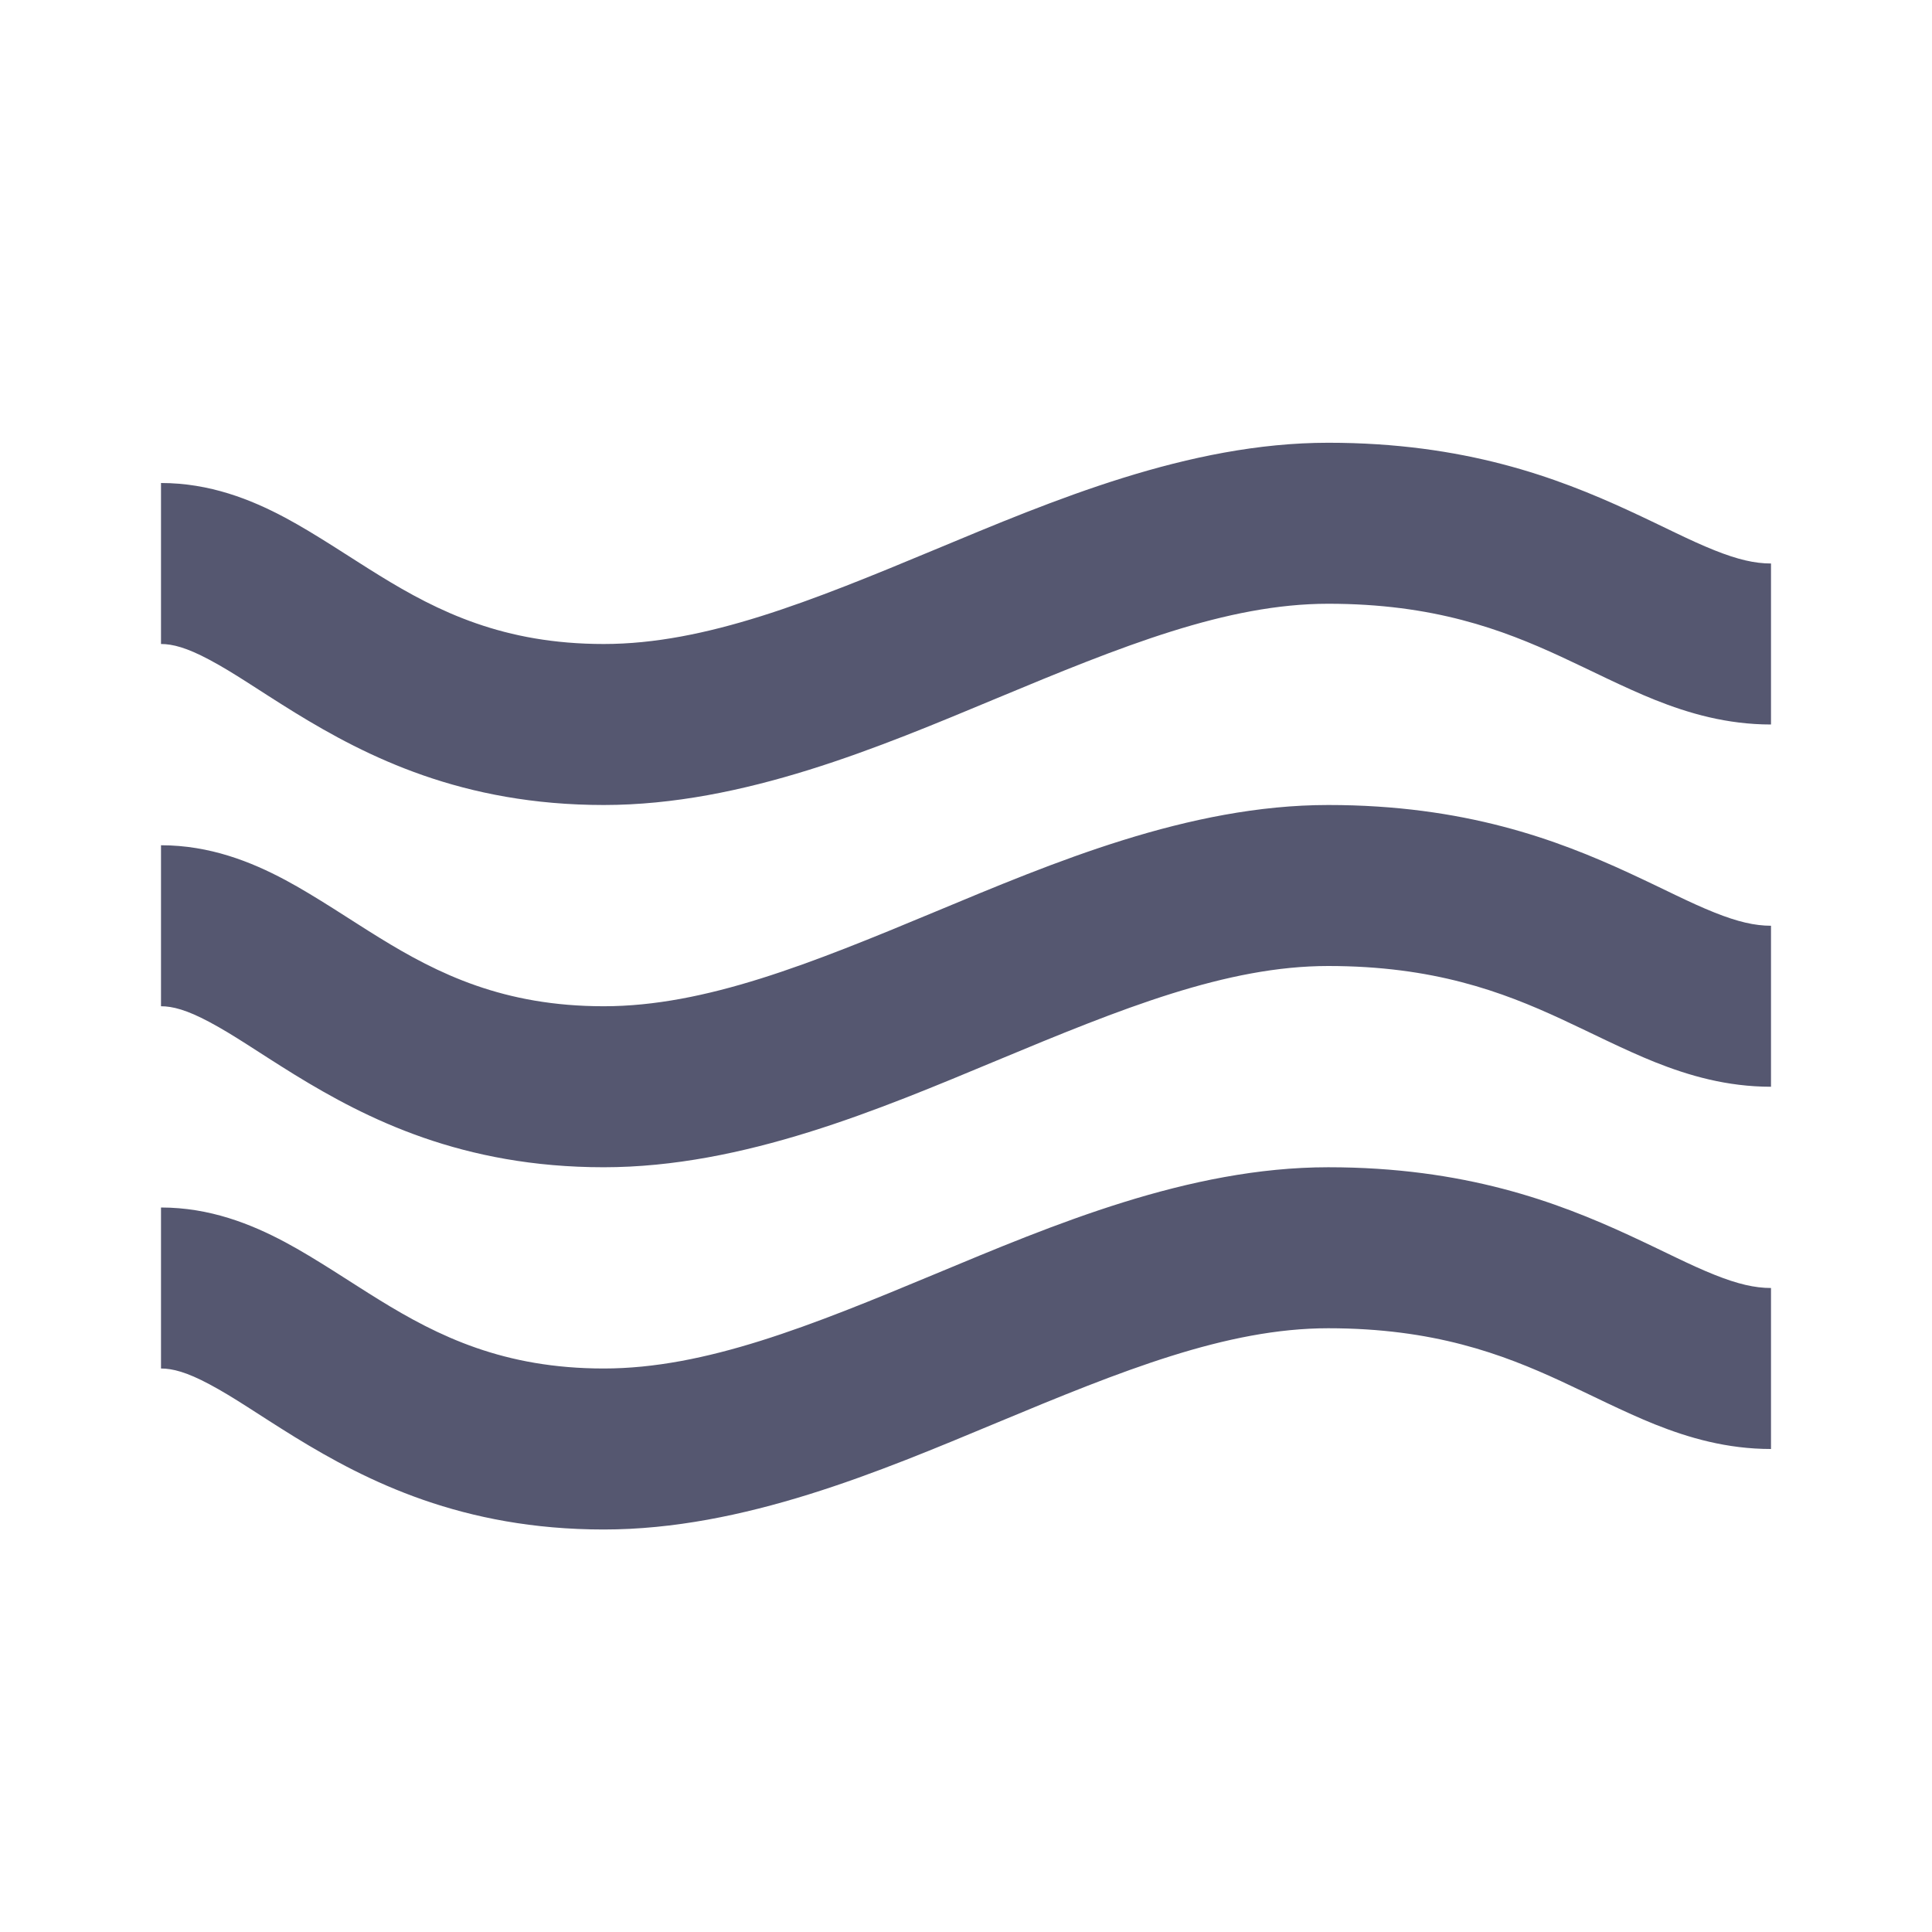 <svg width="24" height="24" viewBox="0 0 24 24" fill="none" xmlns="http://www.w3.org/2000/svg">
<path d="M2 8C2.144 8 2.319 8.045 2.6 8.195C2.919 8.365 3.187 8.558 3.663 8.852C4.557 9.401 5.742 10 7.5 10V8C6.258 8 5.443 7.599 4.712 7.148C4.376 6.942 3.925 6.635 3.541 6.43C3.119 6.205 2.606 6 2 6V8ZM22 7C21.798 7 21.587 6.951 21.301 6.837C20.978 6.708 20.702 6.559 20.232 6.342C19.34 5.931 18.193 5.5 16.5 5.5V7.5C17.807 7.5 18.66 7.819 19.393 8.158C19.736 8.316 20.178 8.542 20.558 8.694C20.976 8.861 21.452 9 22 9V7ZM7.5 10C9.237 10 10.93 9.279 12.385 8.673C13.93 8.029 15.237 7.5 16.5 7.5V5.5C14.763 5.5 13.07 6.221 11.615 6.827C10.07 7.471 8.763 8 7.5 8V10ZM2 12.5C2.144 12.5 2.319 12.545 2.6 12.695C2.919 12.865 3.187 13.058 3.663 13.352C4.557 13.901 5.742 14.5 7.5 14.5V12.5C6.258 12.5 5.443 12.099 4.712 11.648C4.376 11.442 3.925 11.135 3.541 10.93C3.119 10.705 2.606 10.5 2 10.5V12.5ZM22 11.5C21.798 11.5 21.587 11.451 21.301 11.337C20.978 11.208 20.702 11.059 20.232 10.842C19.34 10.431 18.193 10 16.5 10V12C17.807 12 18.66 12.319 19.393 12.658C19.736 12.816 20.178 13.042 20.558 13.194C20.976 13.361 21.452 13.5 22 13.5V11.5ZM7.5 14.5C9.237 14.5 10.93 13.779 12.385 13.173C13.93 12.529 15.237 12 16.5 12V10C14.763 10 13.07 10.721 11.615 11.327C10.07 11.971 8.763 12.5 7.5 12.5V14.5ZM2 17C2.144 17 2.319 17.045 2.6 17.195C2.919 17.365 3.187 17.558 3.663 17.852C4.557 18.401 5.742 19 7.5 19V17C6.258 17 5.443 16.599 4.712 16.148C4.376 15.942 3.925 15.635 3.541 15.43C3.119 15.205 2.606 15 2 15V17ZM22 16C21.798 16 21.587 15.951 21.301 15.837C20.978 15.708 20.702 15.559 20.232 15.342C19.34 14.931 18.193 14.5 16.5 14.5V16.5C17.807 16.5 18.66 16.819 19.393 17.158C19.736 17.316 20.178 17.542 20.558 17.694C20.976 17.861 21.452 18 22 18V16ZM7.5 19C9.237 19 10.93 18.279 12.385 17.673C13.93 17.029 15.237 16.5 16.5 16.5V14.5C14.763 14.5 13.07 15.221 11.615 15.827C10.07 16.471 8.763 17 7.5 17V19Z" fill="#555770"/>
</svg>
